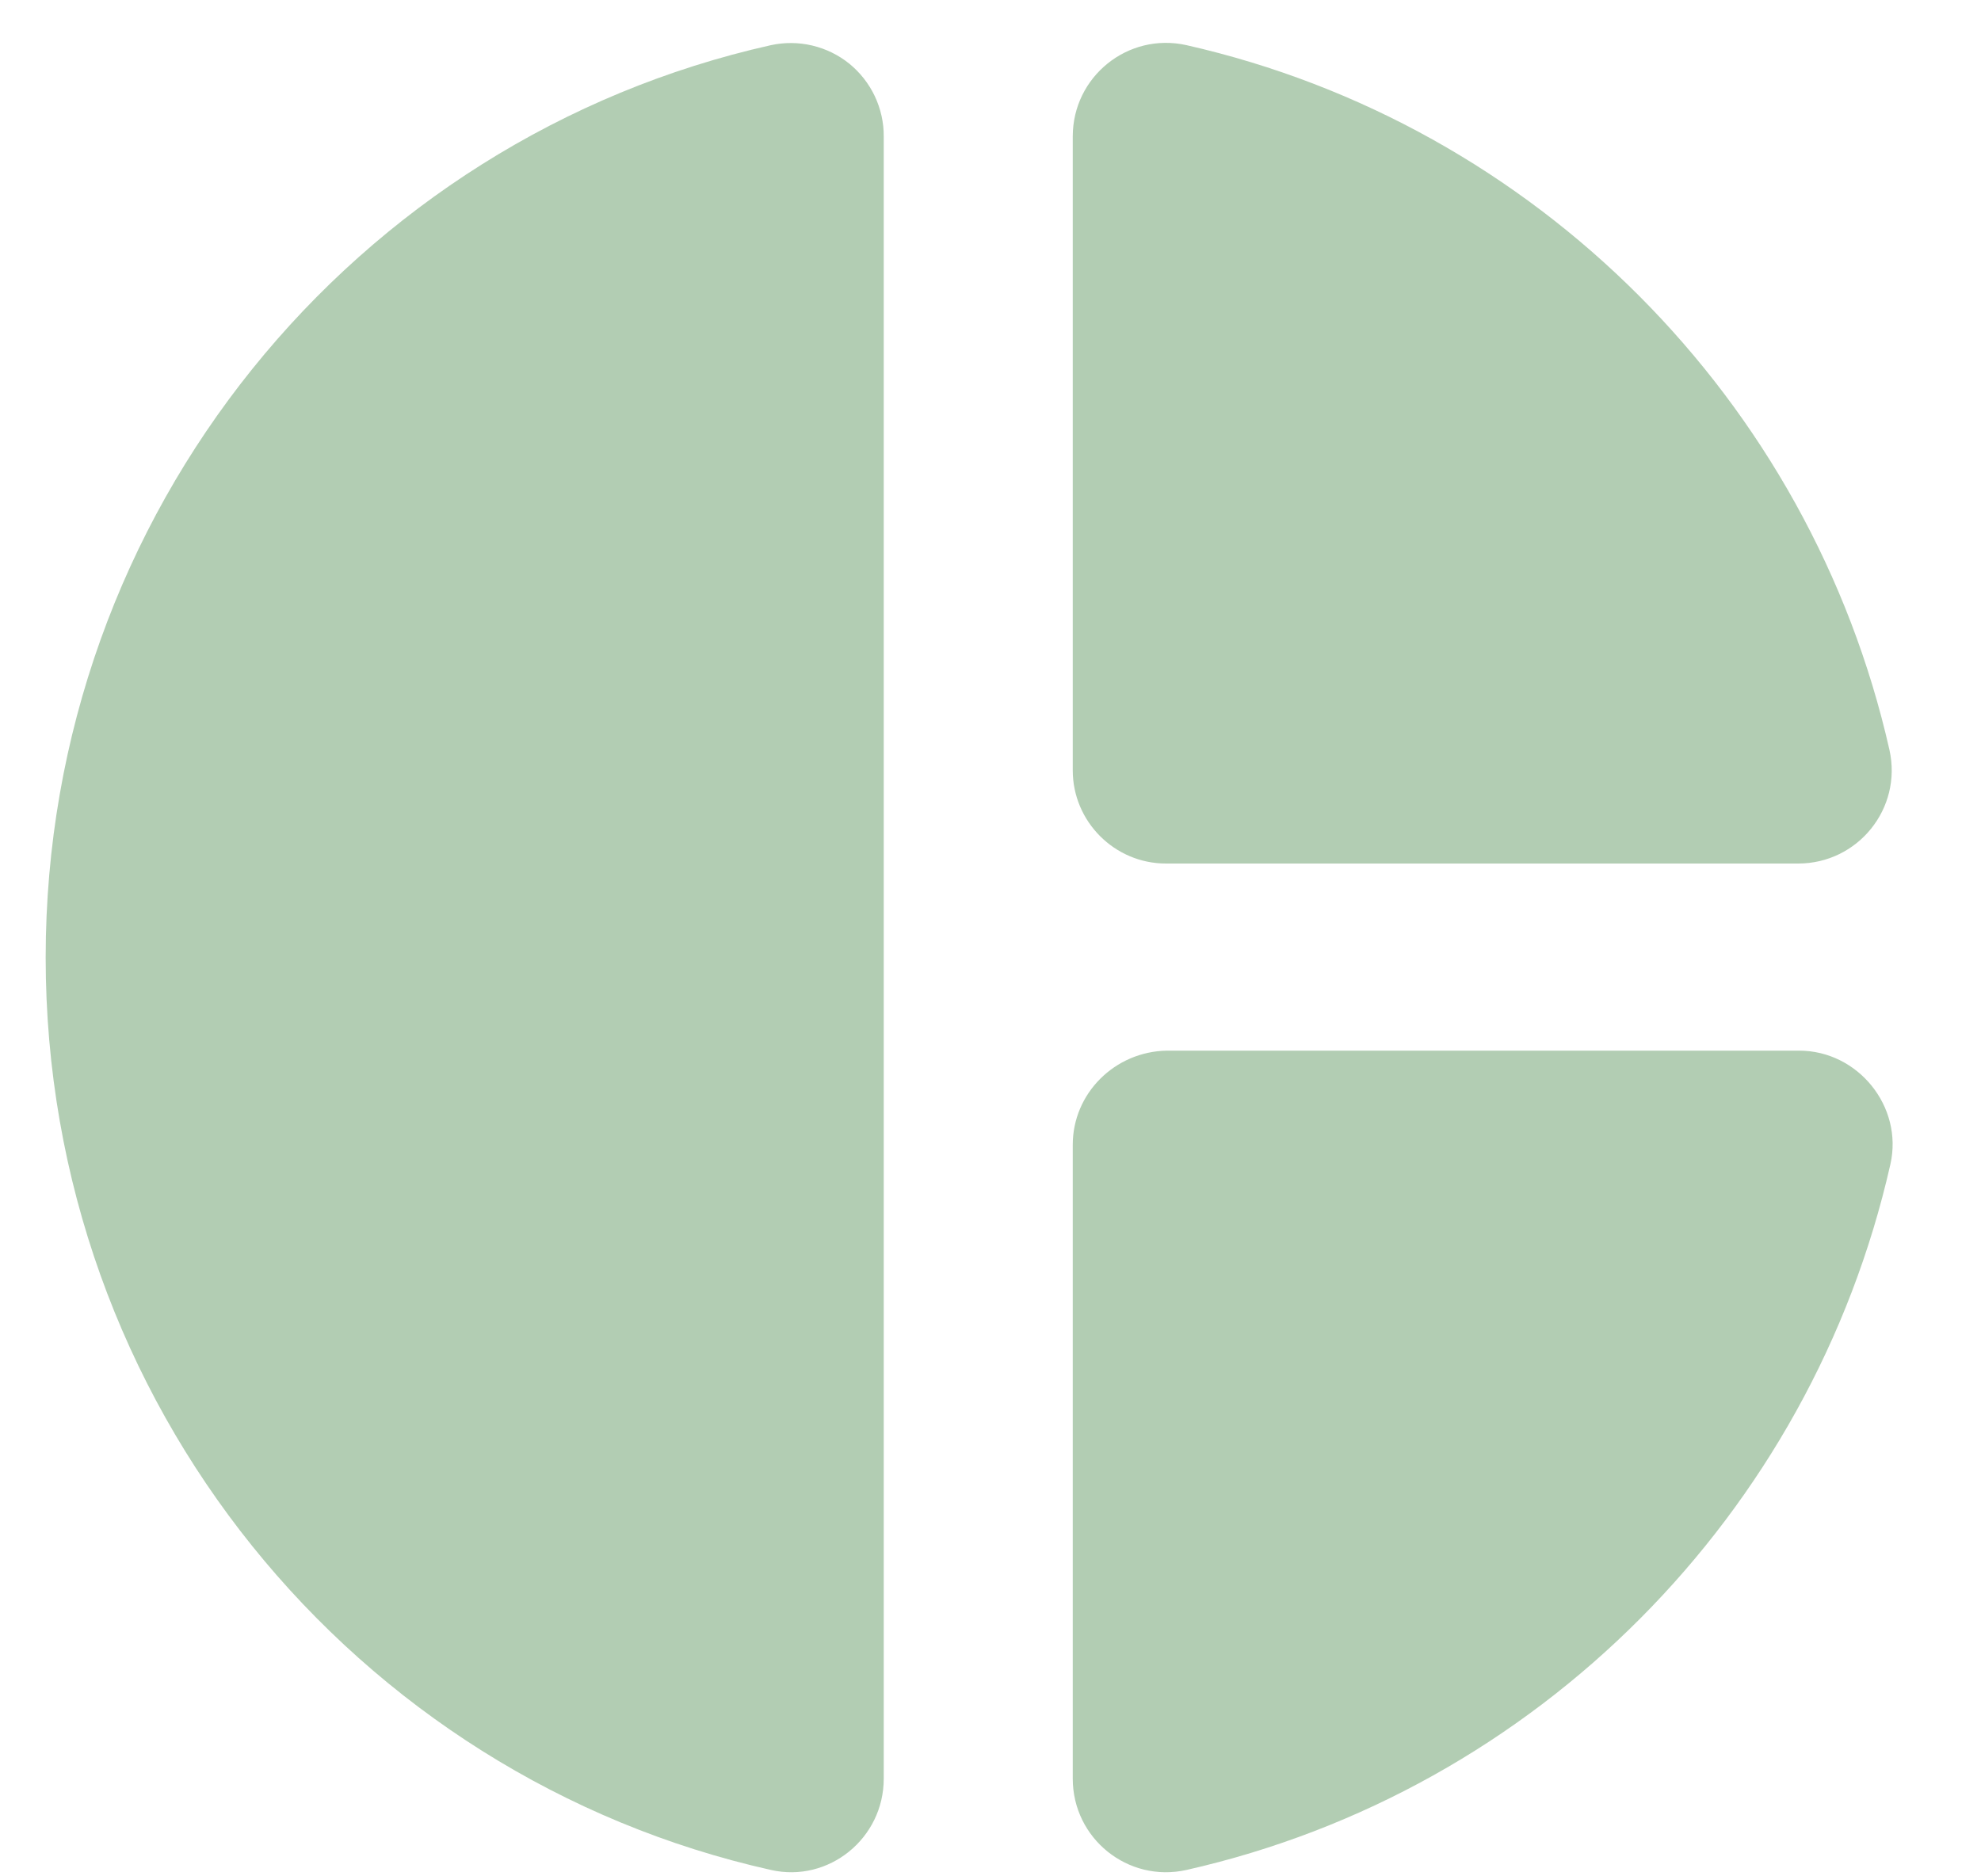 <svg width="19" height="18" viewBox="0 0 19 18" fill="none" xmlns="http://www.w3.org/2000/svg">
<path opacity="0.5" d="M8.476 1.308V17.064C8.476 17.635 7.949 18.064 7.395 17.939C3.403 17.046 0.438 13.464 0.438 9.186C0.438 4.908 3.403 1.326 7.395 0.433C7.526 0.405 7.661 0.406 7.791 0.437C7.921 0.468 8.042 0.527 8.146 0.611C8.249 0.695 8.333 0.802 8.39 0.922C8.447 1.043 8.477 1.175 8.476 1.308ZM10.289 1.308V7.391C10.289 7.882 10.691 8.284 11.182 8.284H17.247C17.818 8.284 18.247 7.757 18.122 7.194C17.363 3.836 14.728 1.192 11.379 0.433C10.816 0.308 10.289 0.737 10.289 1.308ZM10.289 10.981V17.064C10.289 17.635 10.816 18.064 11.379 17.939C14.737 17.18 17.372 14.527 18.131 11.169C18.256 10.615 17.819 10.079 17.256 10.079H11.191C10.691 10.088 10.289 10.49 10.289 10.981Z" fill="#669D69"/>
</svg>
